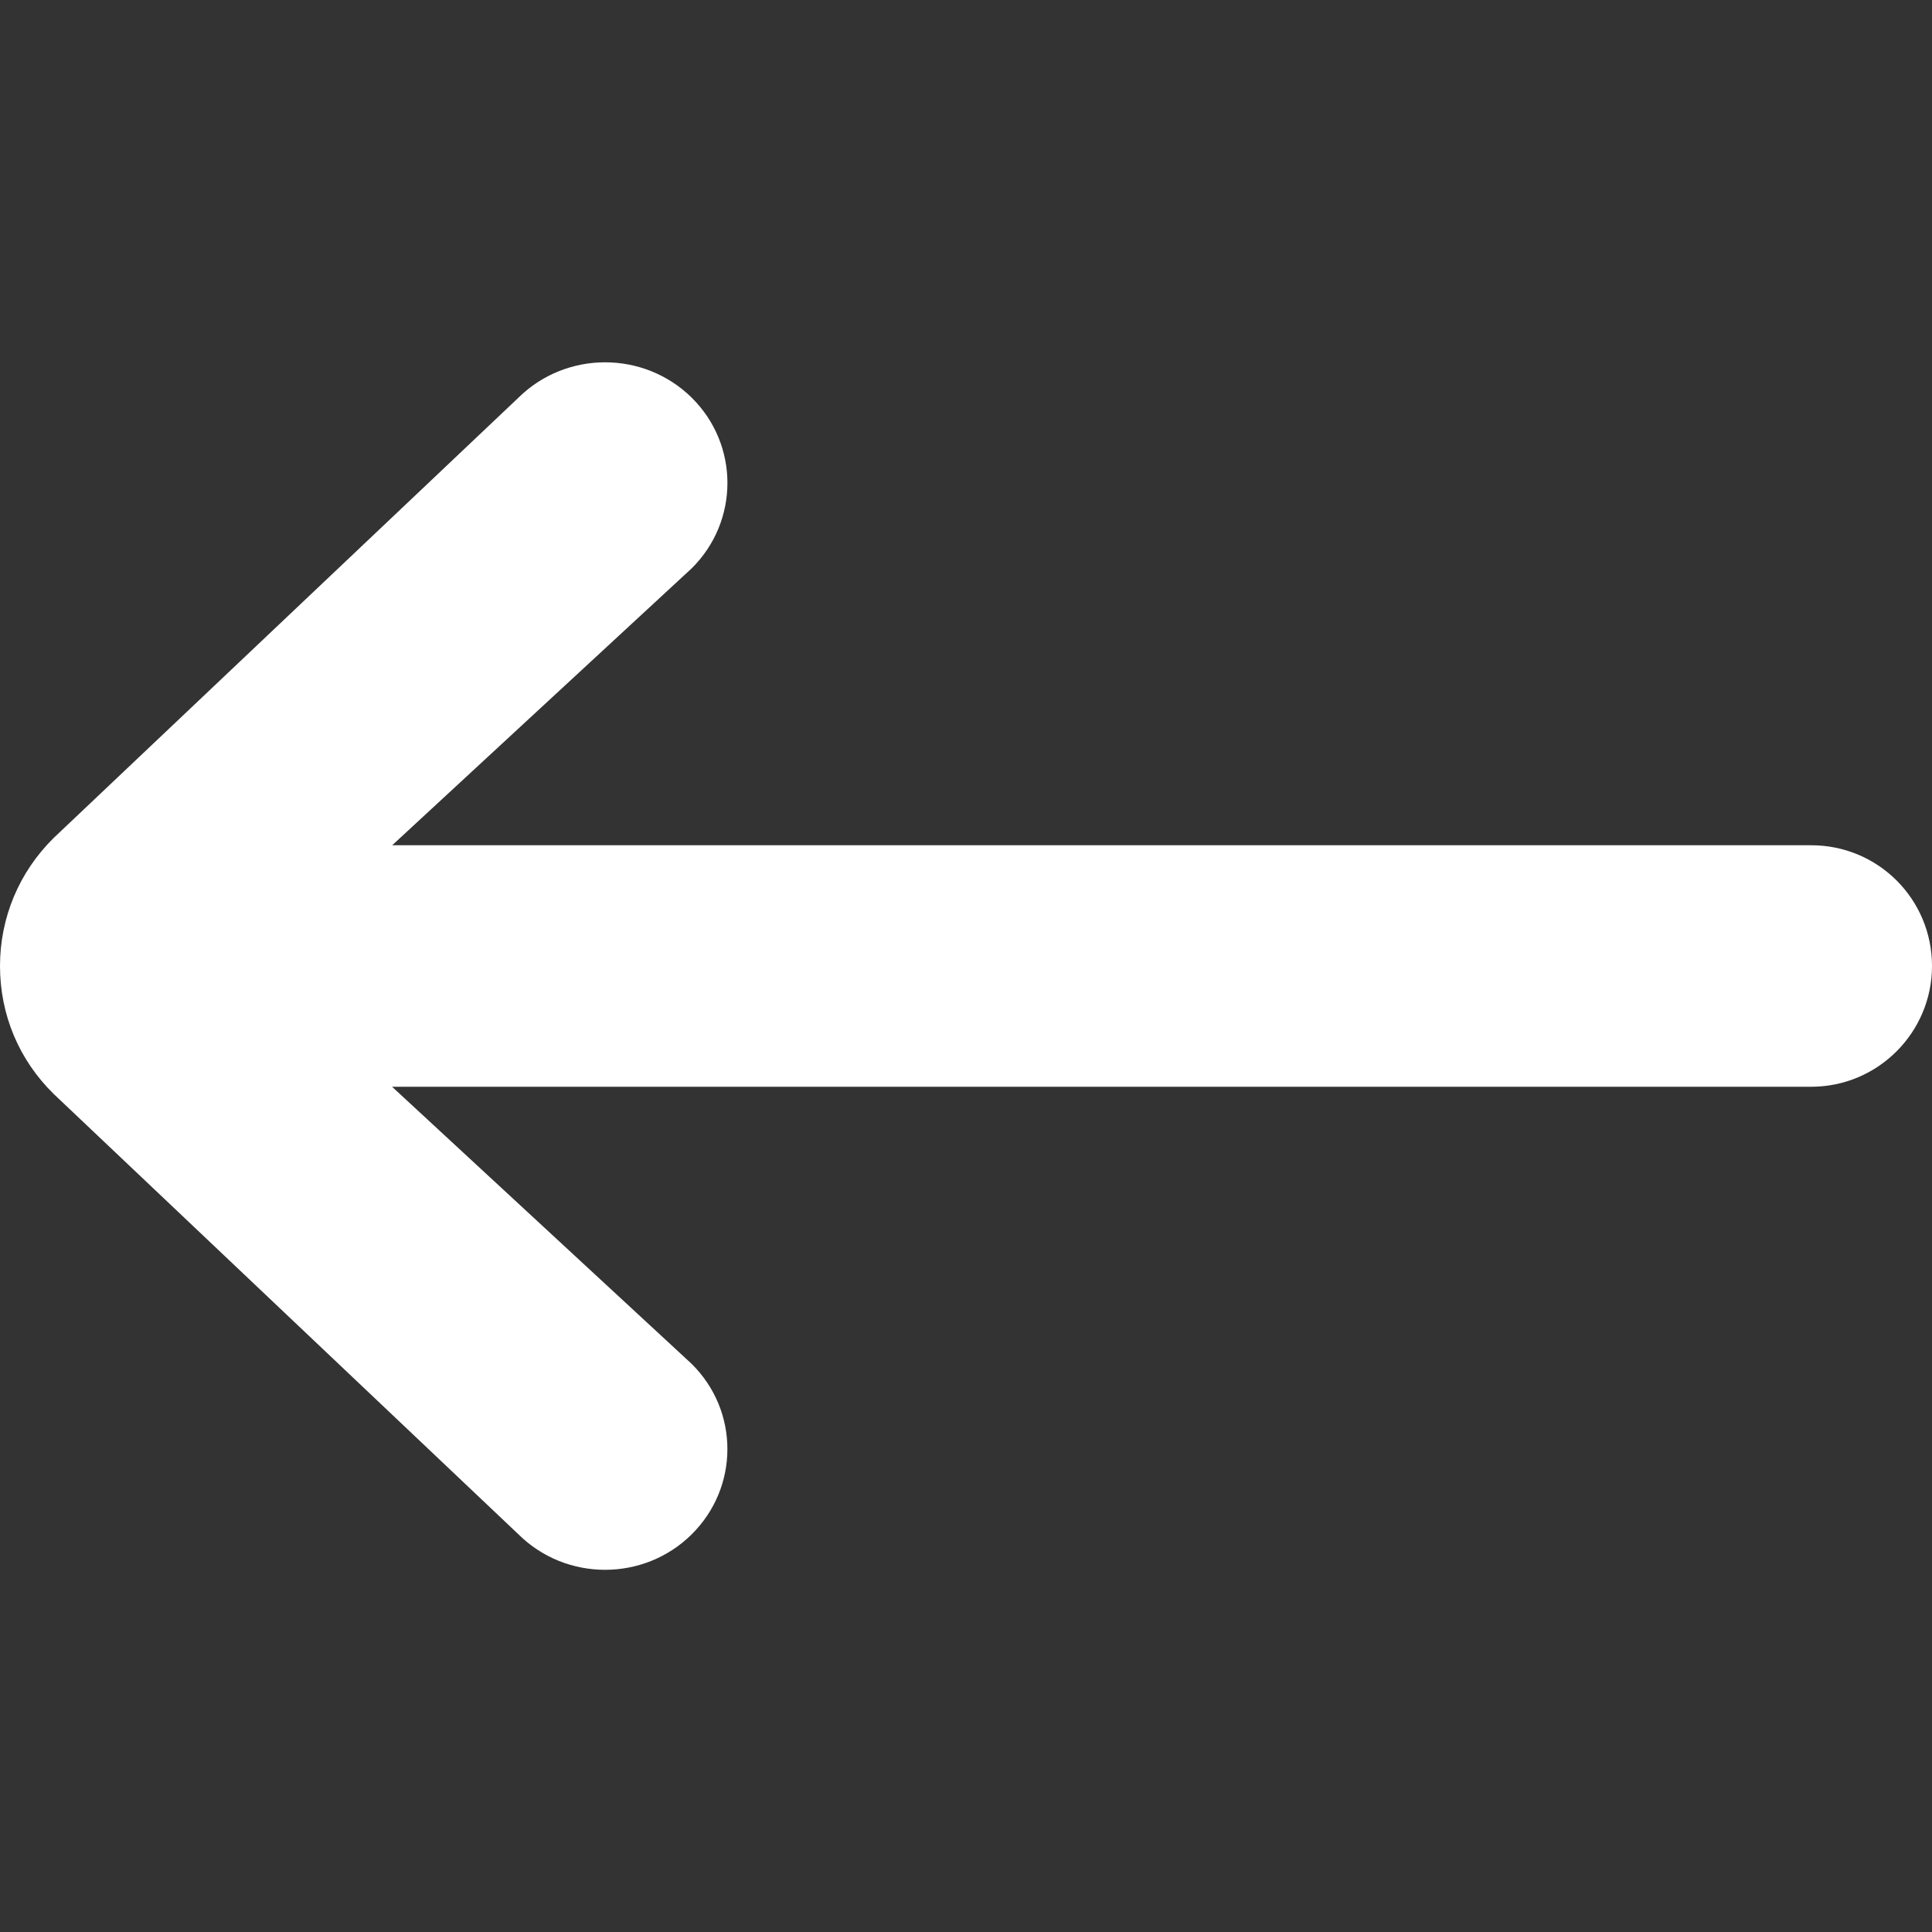 <svg width="16" height="16" viewBox="0 0 16 16" xmlns="http://www.w3.org/2000/svg">
  <rect x="0" y="0" width="16" height="16" fill="#333333" stroke="none"/>
  <title>
    arrow-left-2-icon
  </title>
  <path d="M3.247 9l2.48 2.294c.396.39.396 1.023 0 1.414-.395.39-1.037.39-1.432 0L.445 9.06C.157 8.778 0 8.403 0 8c0-.4.158-.778.444-1.06l3.85-3.647c.396-.39 1.038-.39 1.434 0 .395.39.395 1.023 0 1.414L3.248 7H15C15.553 7 16 7.446 16 8c0 .55-.448 1-1 1H3.246z" fill="#FFF" fill-rule="evenodd"/>
</svg>
